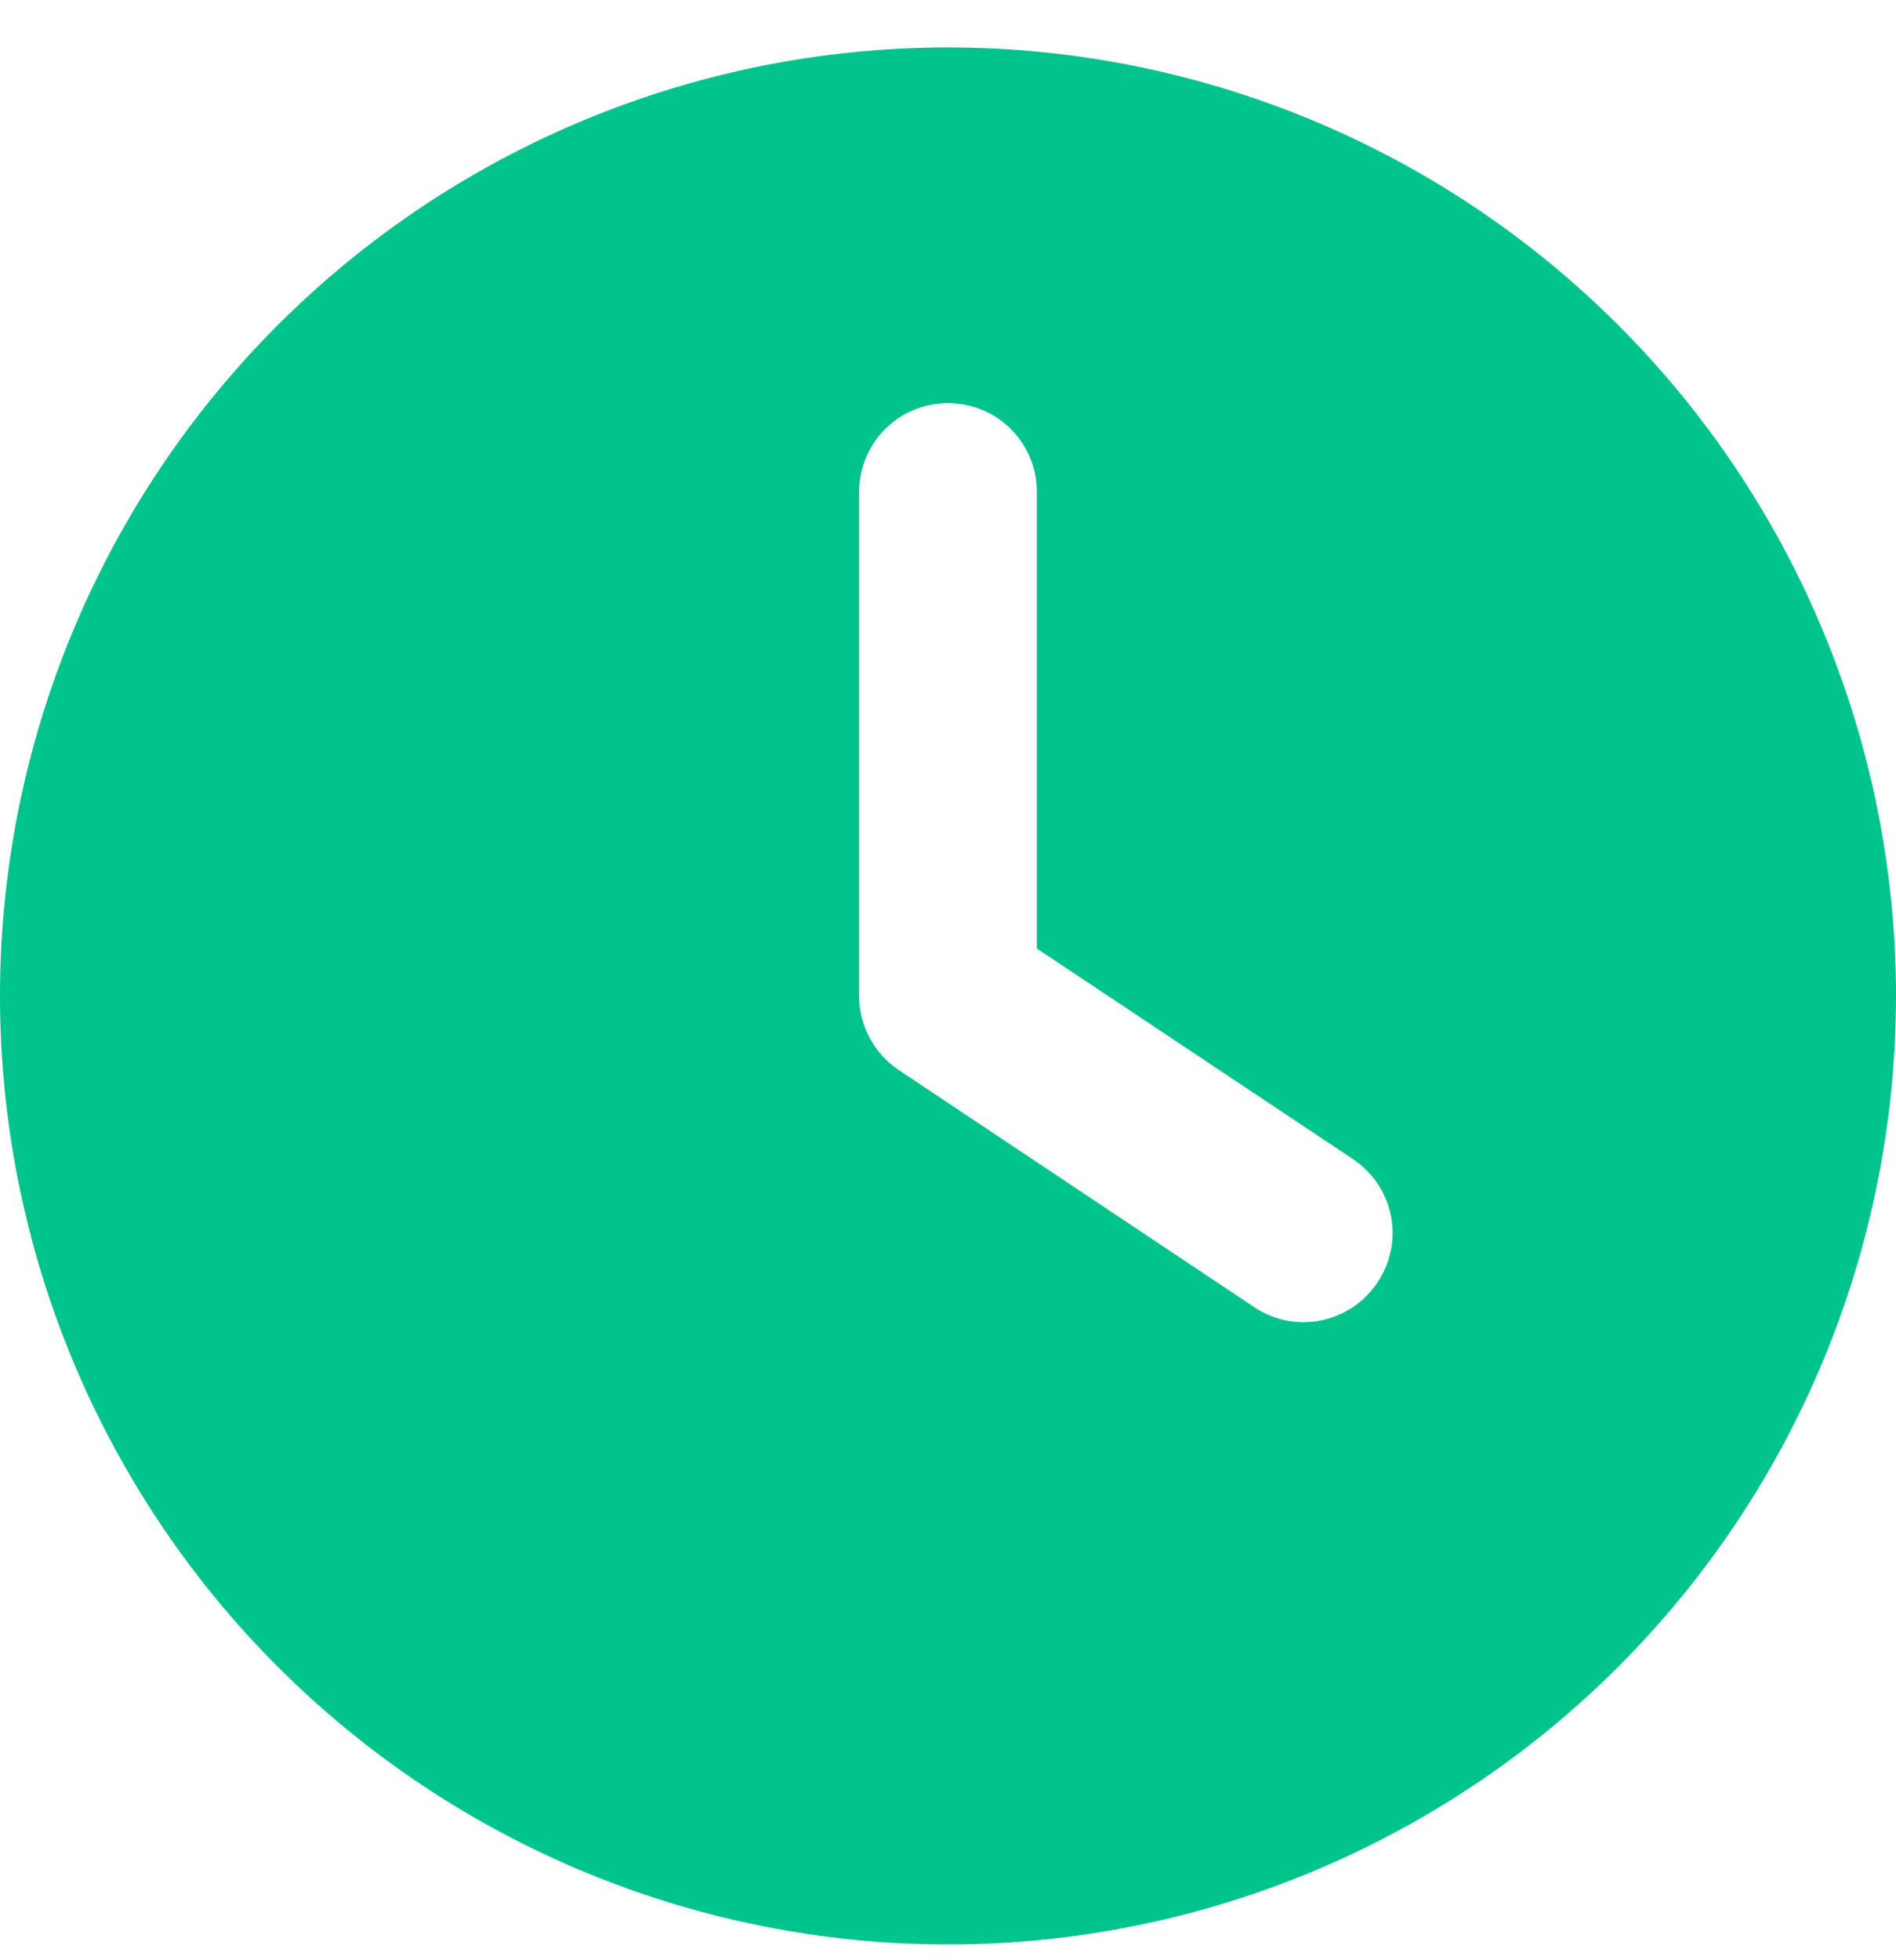 <svg width="30" height="31" viewBox="0 0 30 31" fill="none" xmlns="http://www.w3.org/2000/svg">
<path d="M15 0.75C18.978 0.75 22.794 2.33 25.607 5.143C28.42 7.956 30 11.772 30 15.75C30 19.728 28.42 23.544 25.607 26.357C22.794 29.17 18.978 30.75 15 30.75C11.022 30.75 7.206 29.17 4.393 26.357C1.58 23.544 0 19.728 0 15.75C0 11.772 1.58 7.956 4.393 5.143C7.206 2.33 11.022 0.75 15 0.75ZM13.594 7.781V15.75C13.594 16.219 13.828 16.658 14.221 16.922L19.846 20.672C20.49 21.105 21.363 20.93 21.797 20.279C22.23 19.629 22.055 18.762 21.404 18.328L16.406 15V7.781C16.406 7.002 15.779 6.375 15 6.375C14.221 6.375 13.594 7.002 13.594 7.781Z" fill="#00C48C"/>
</svg>
